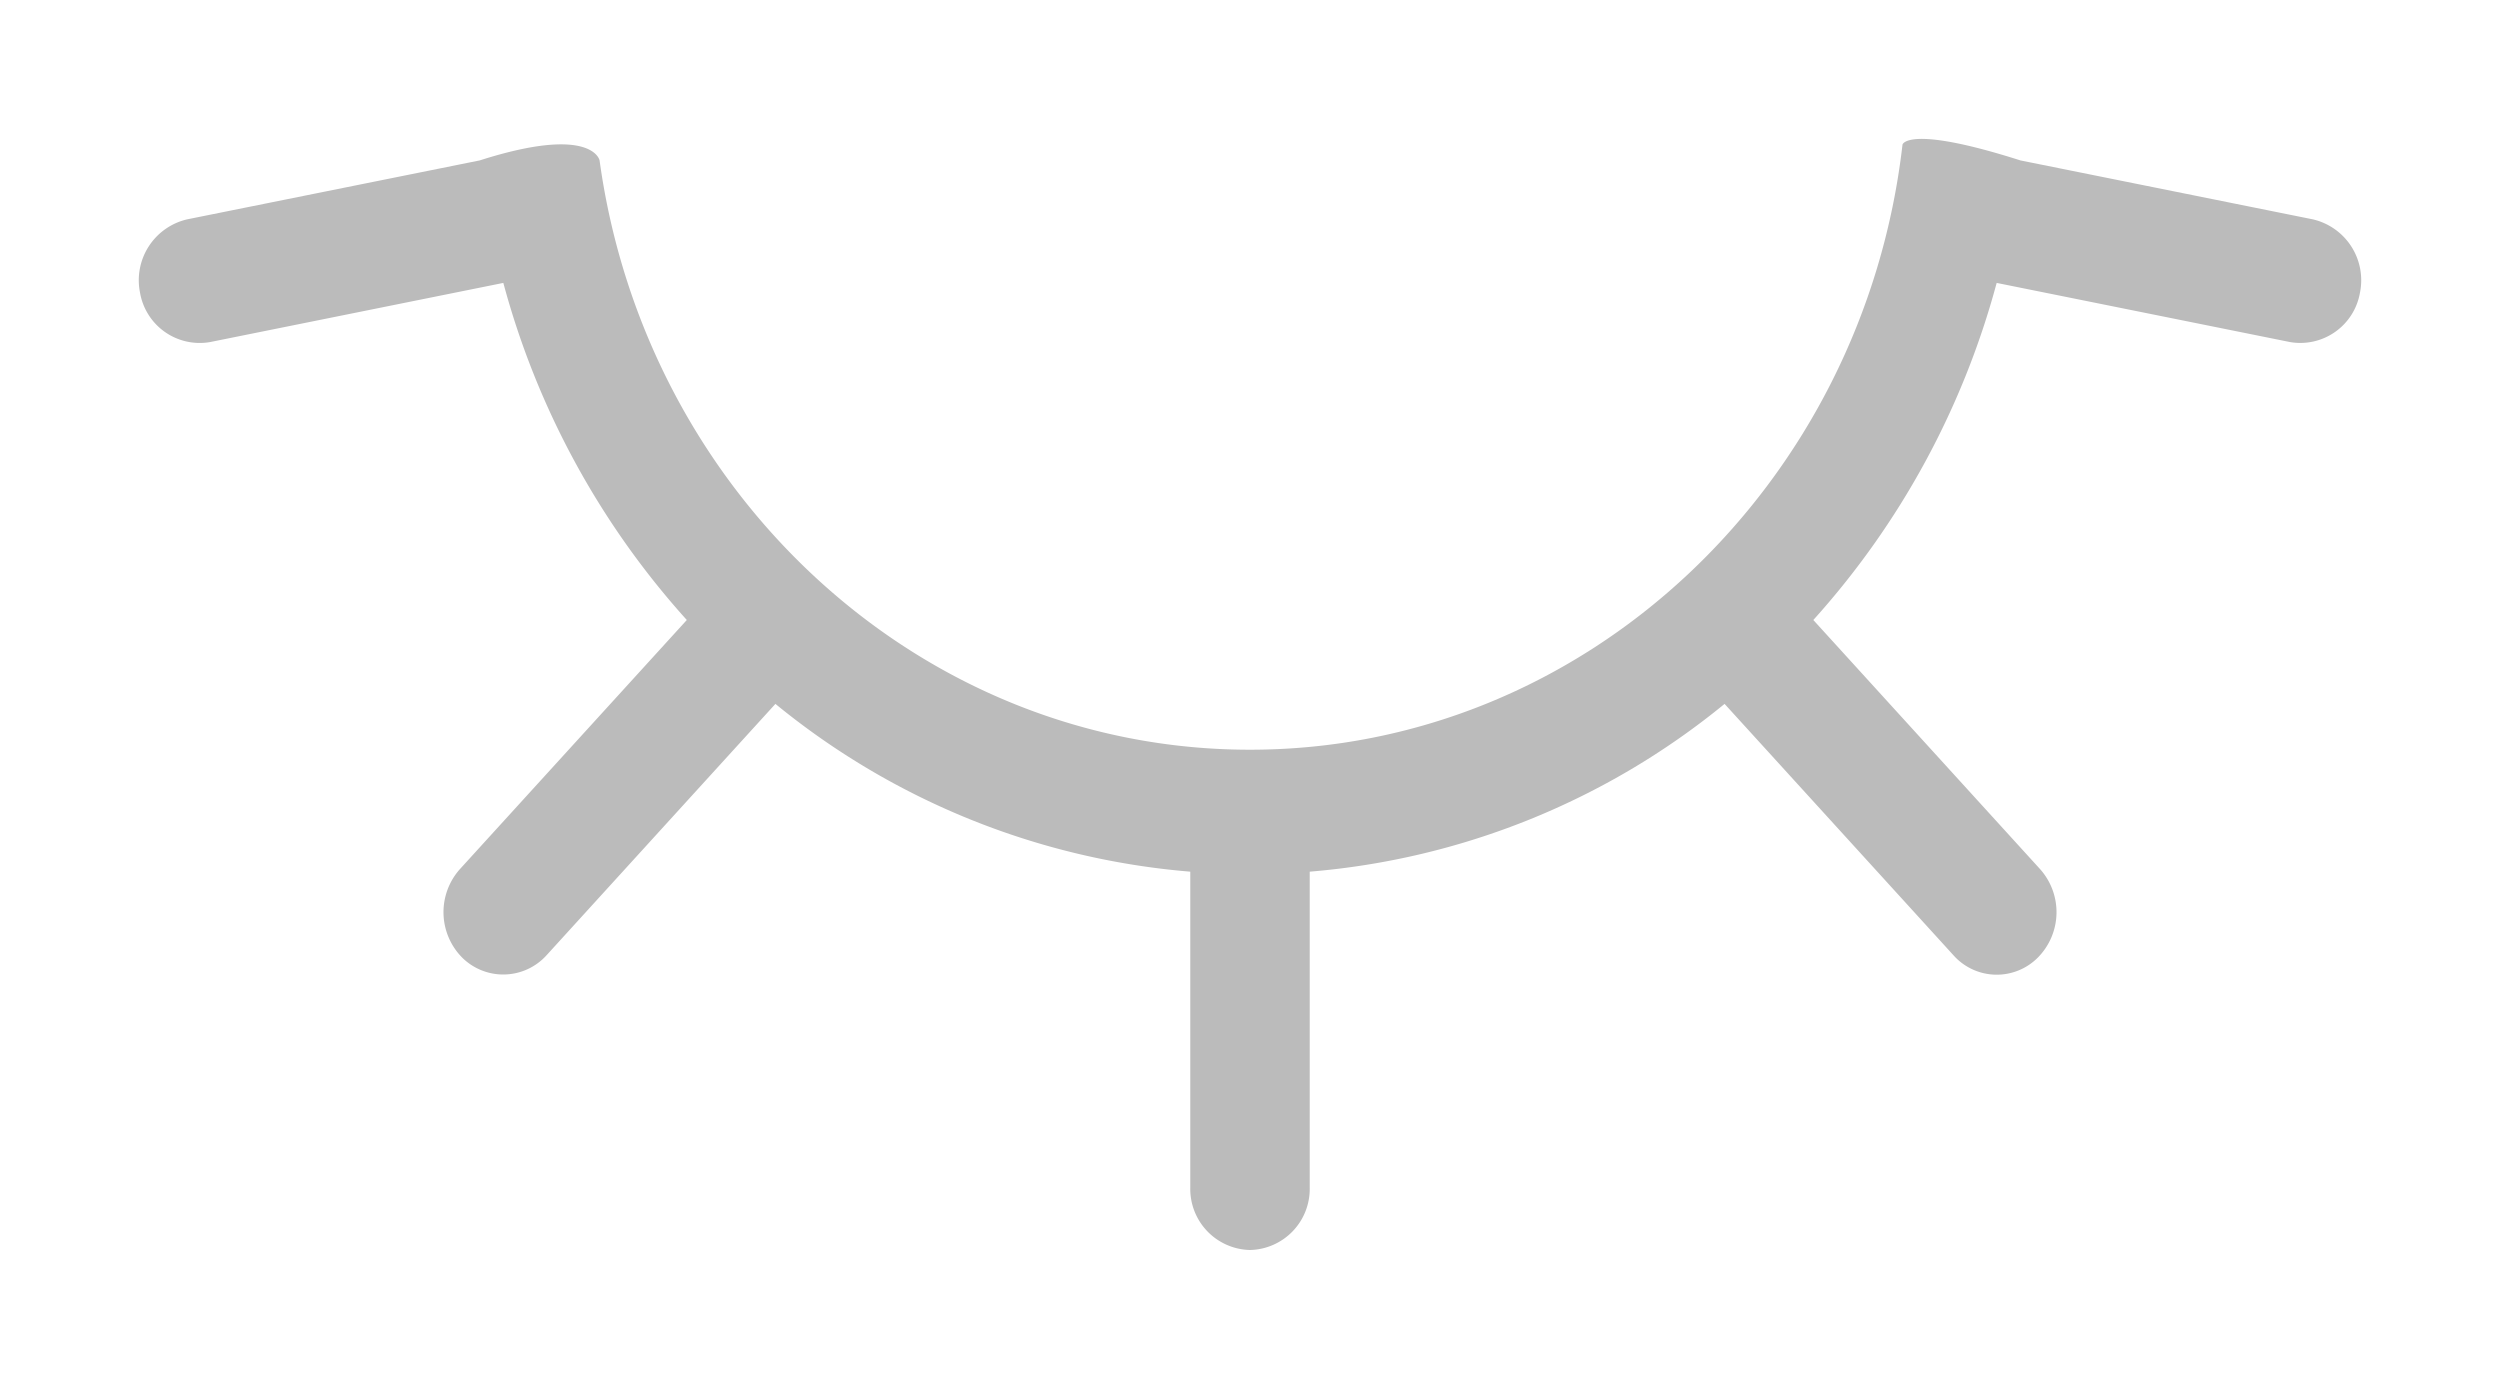 <svg xmlns="http://www.w3.org/2000/svg" width="18" height="10" viewBox="0 0 18 10">
    <path fill="#BBB" fill-rule="evenodd" d="M14.547 1.155l2.104.424a.45.45 0 0 1 .341.527.436.436 0 0 1-.503.357l-2.113-.426a5.921 5.921 0 0 1-1.32 2.427l1.632 1.793a.465.465 0 0 1-.015.637.417.417 0 0 1-.608-.016l-1.648-1.81A5.414 5.414 0 0 1 9.43 6.276V8.55A.44.44 0 0 1 9 9a.44.44 0 0 1-.43-.45V6.276a5.414 5.414 0 0 1-2.987-1.208l-1.648 1.81a.42.42 0 0 1-.608.016.465.465 0 0 1-.015-.637l1.633-1.793a5.917 5.917 0 0 1-1.321-2.427l-2.112.426a.436.436 0 0 1-.504-.357.45.45 0 0 1 .341-.527l2.105-.424c.814-.26.863 0 .863 0C4.647 3.55 6.621 5.398 9 5.398c2.416 0 4.416-1.906 4.698-4.357 0 0 .034-.146.849.114"/>
</svg>
